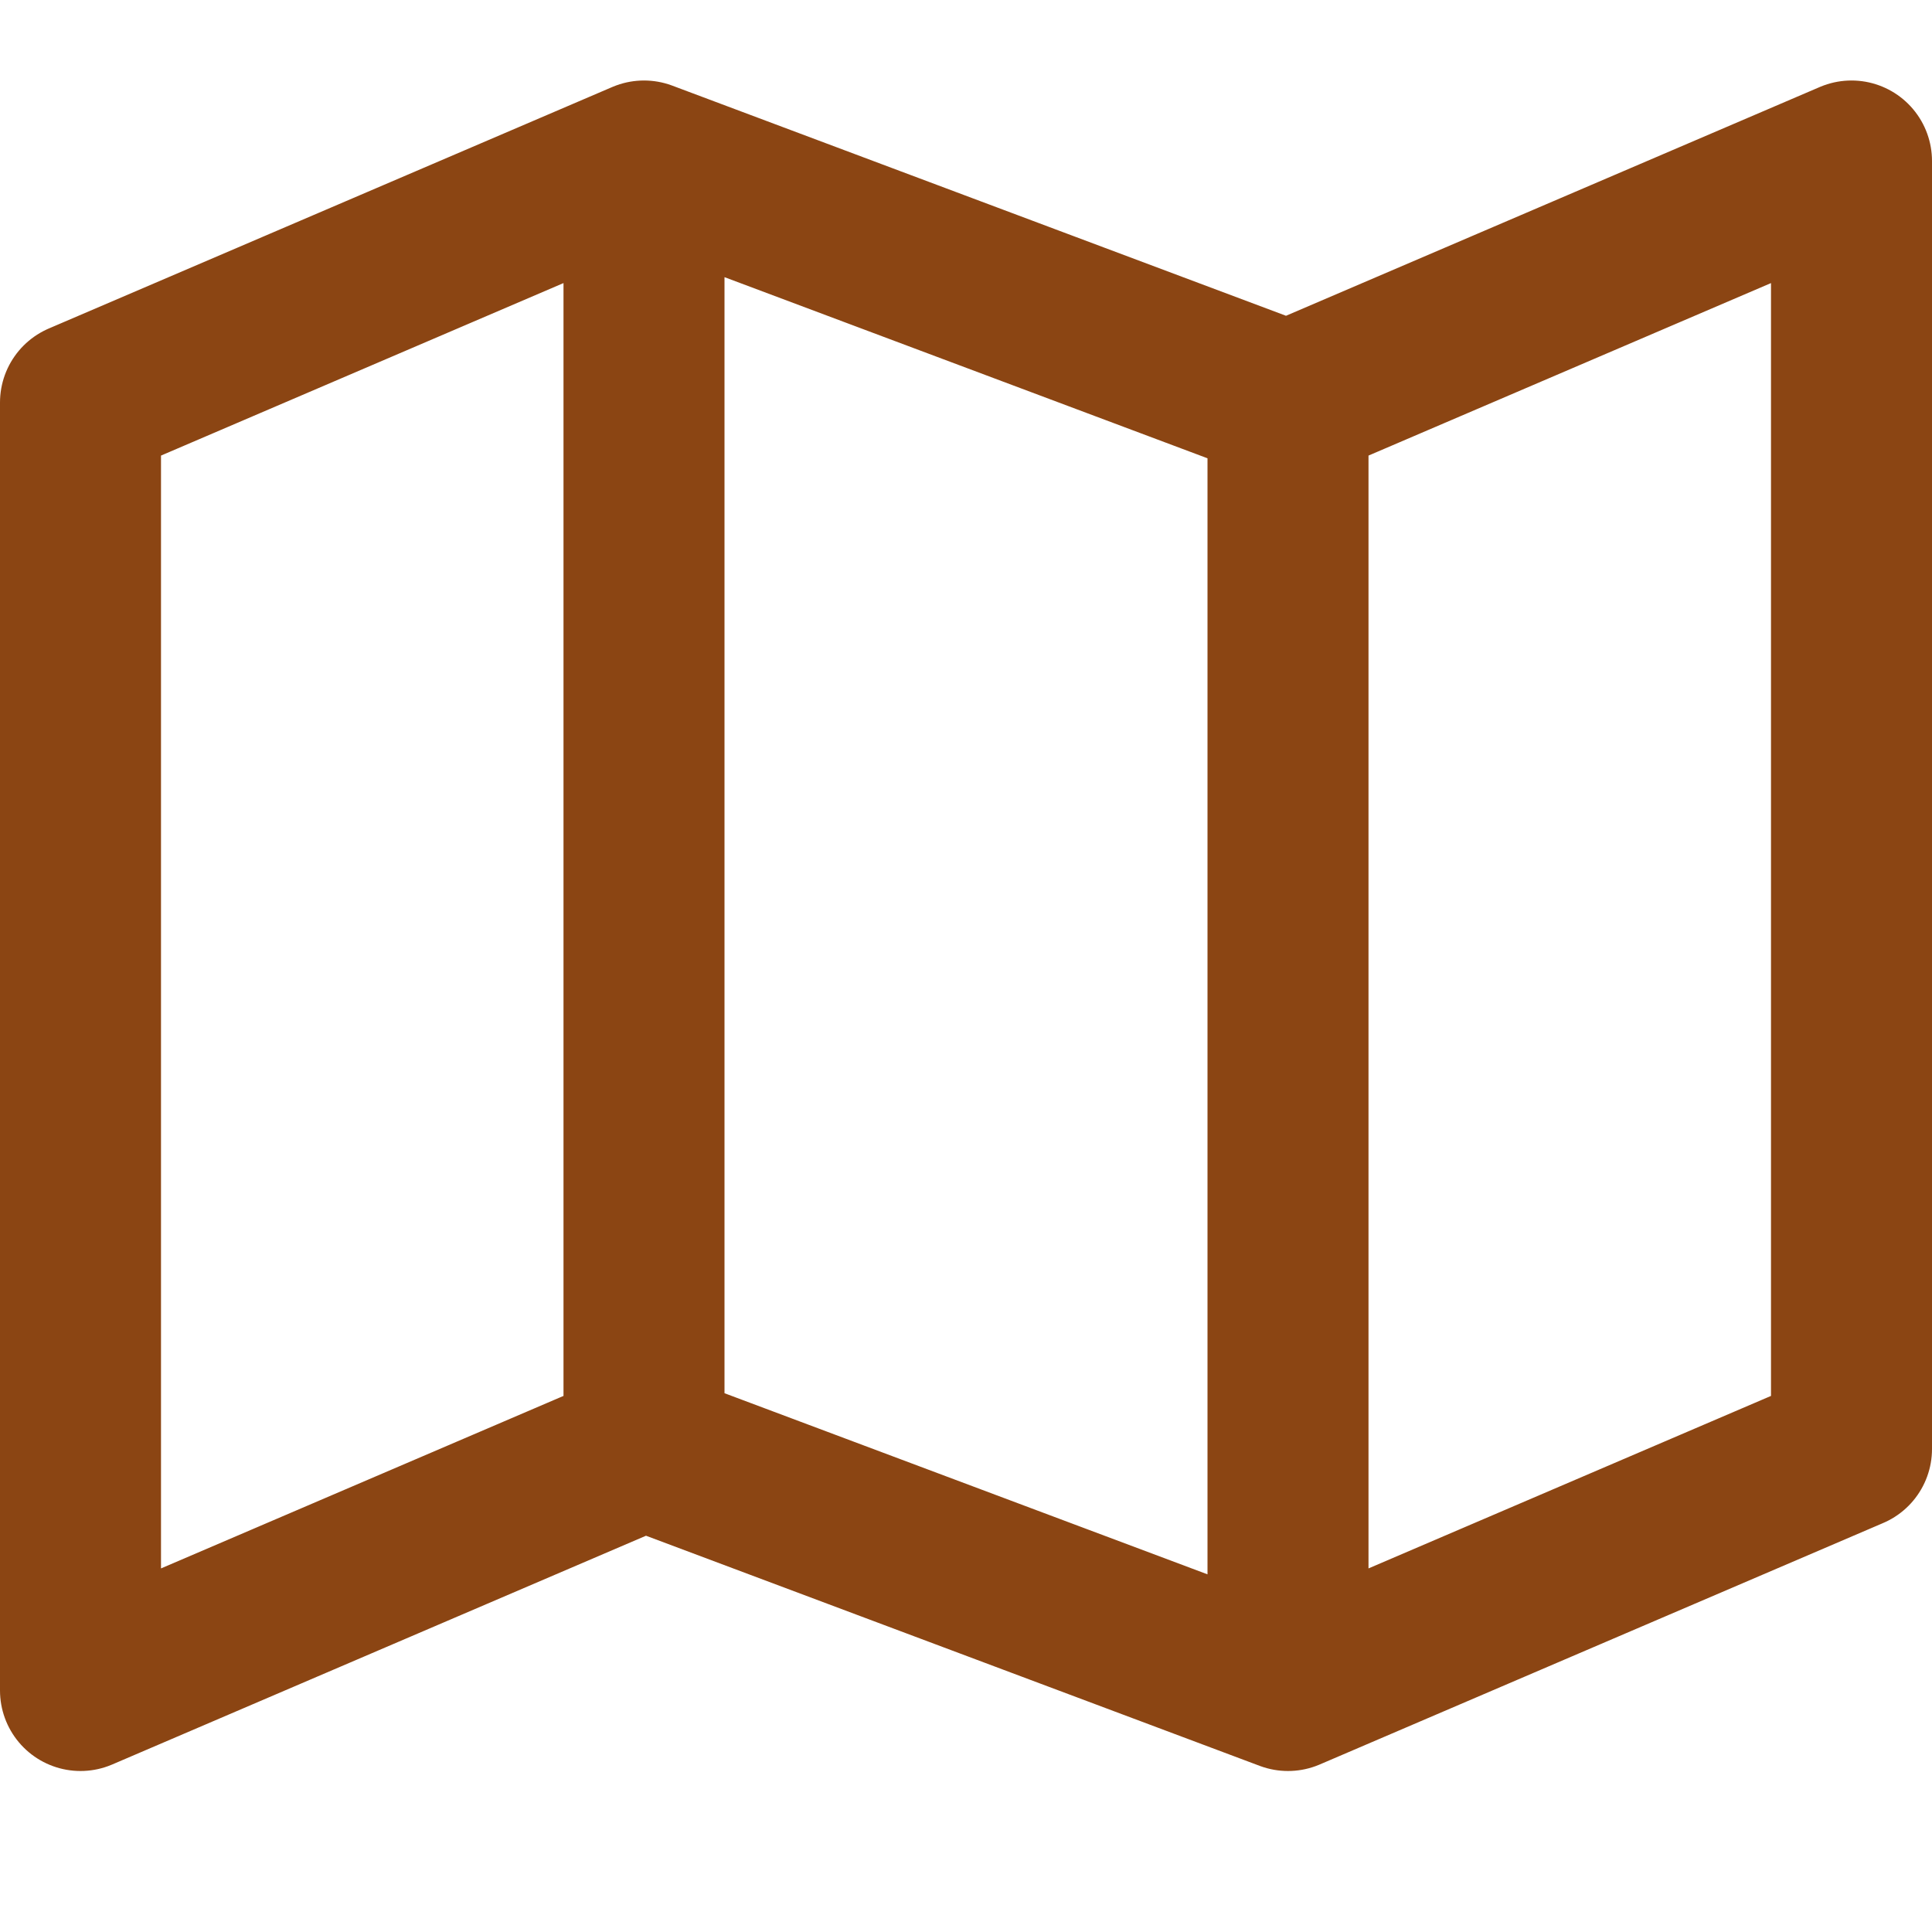 <svg width="24" height="24" viewBox="0 0 24 24" fill="none" xmlns="http://www.w3.org/2000/svg">
    <path d="M8 18L1 21V5L8 2M8 18L16 21M8 18V2M16 21L23 18V2L16 5M16 21V5M16 5L8 2" stroke="#8B4513" stroke-width="2" stroke-linecap="round" stroke-linejoin="round"/>
</svg> 